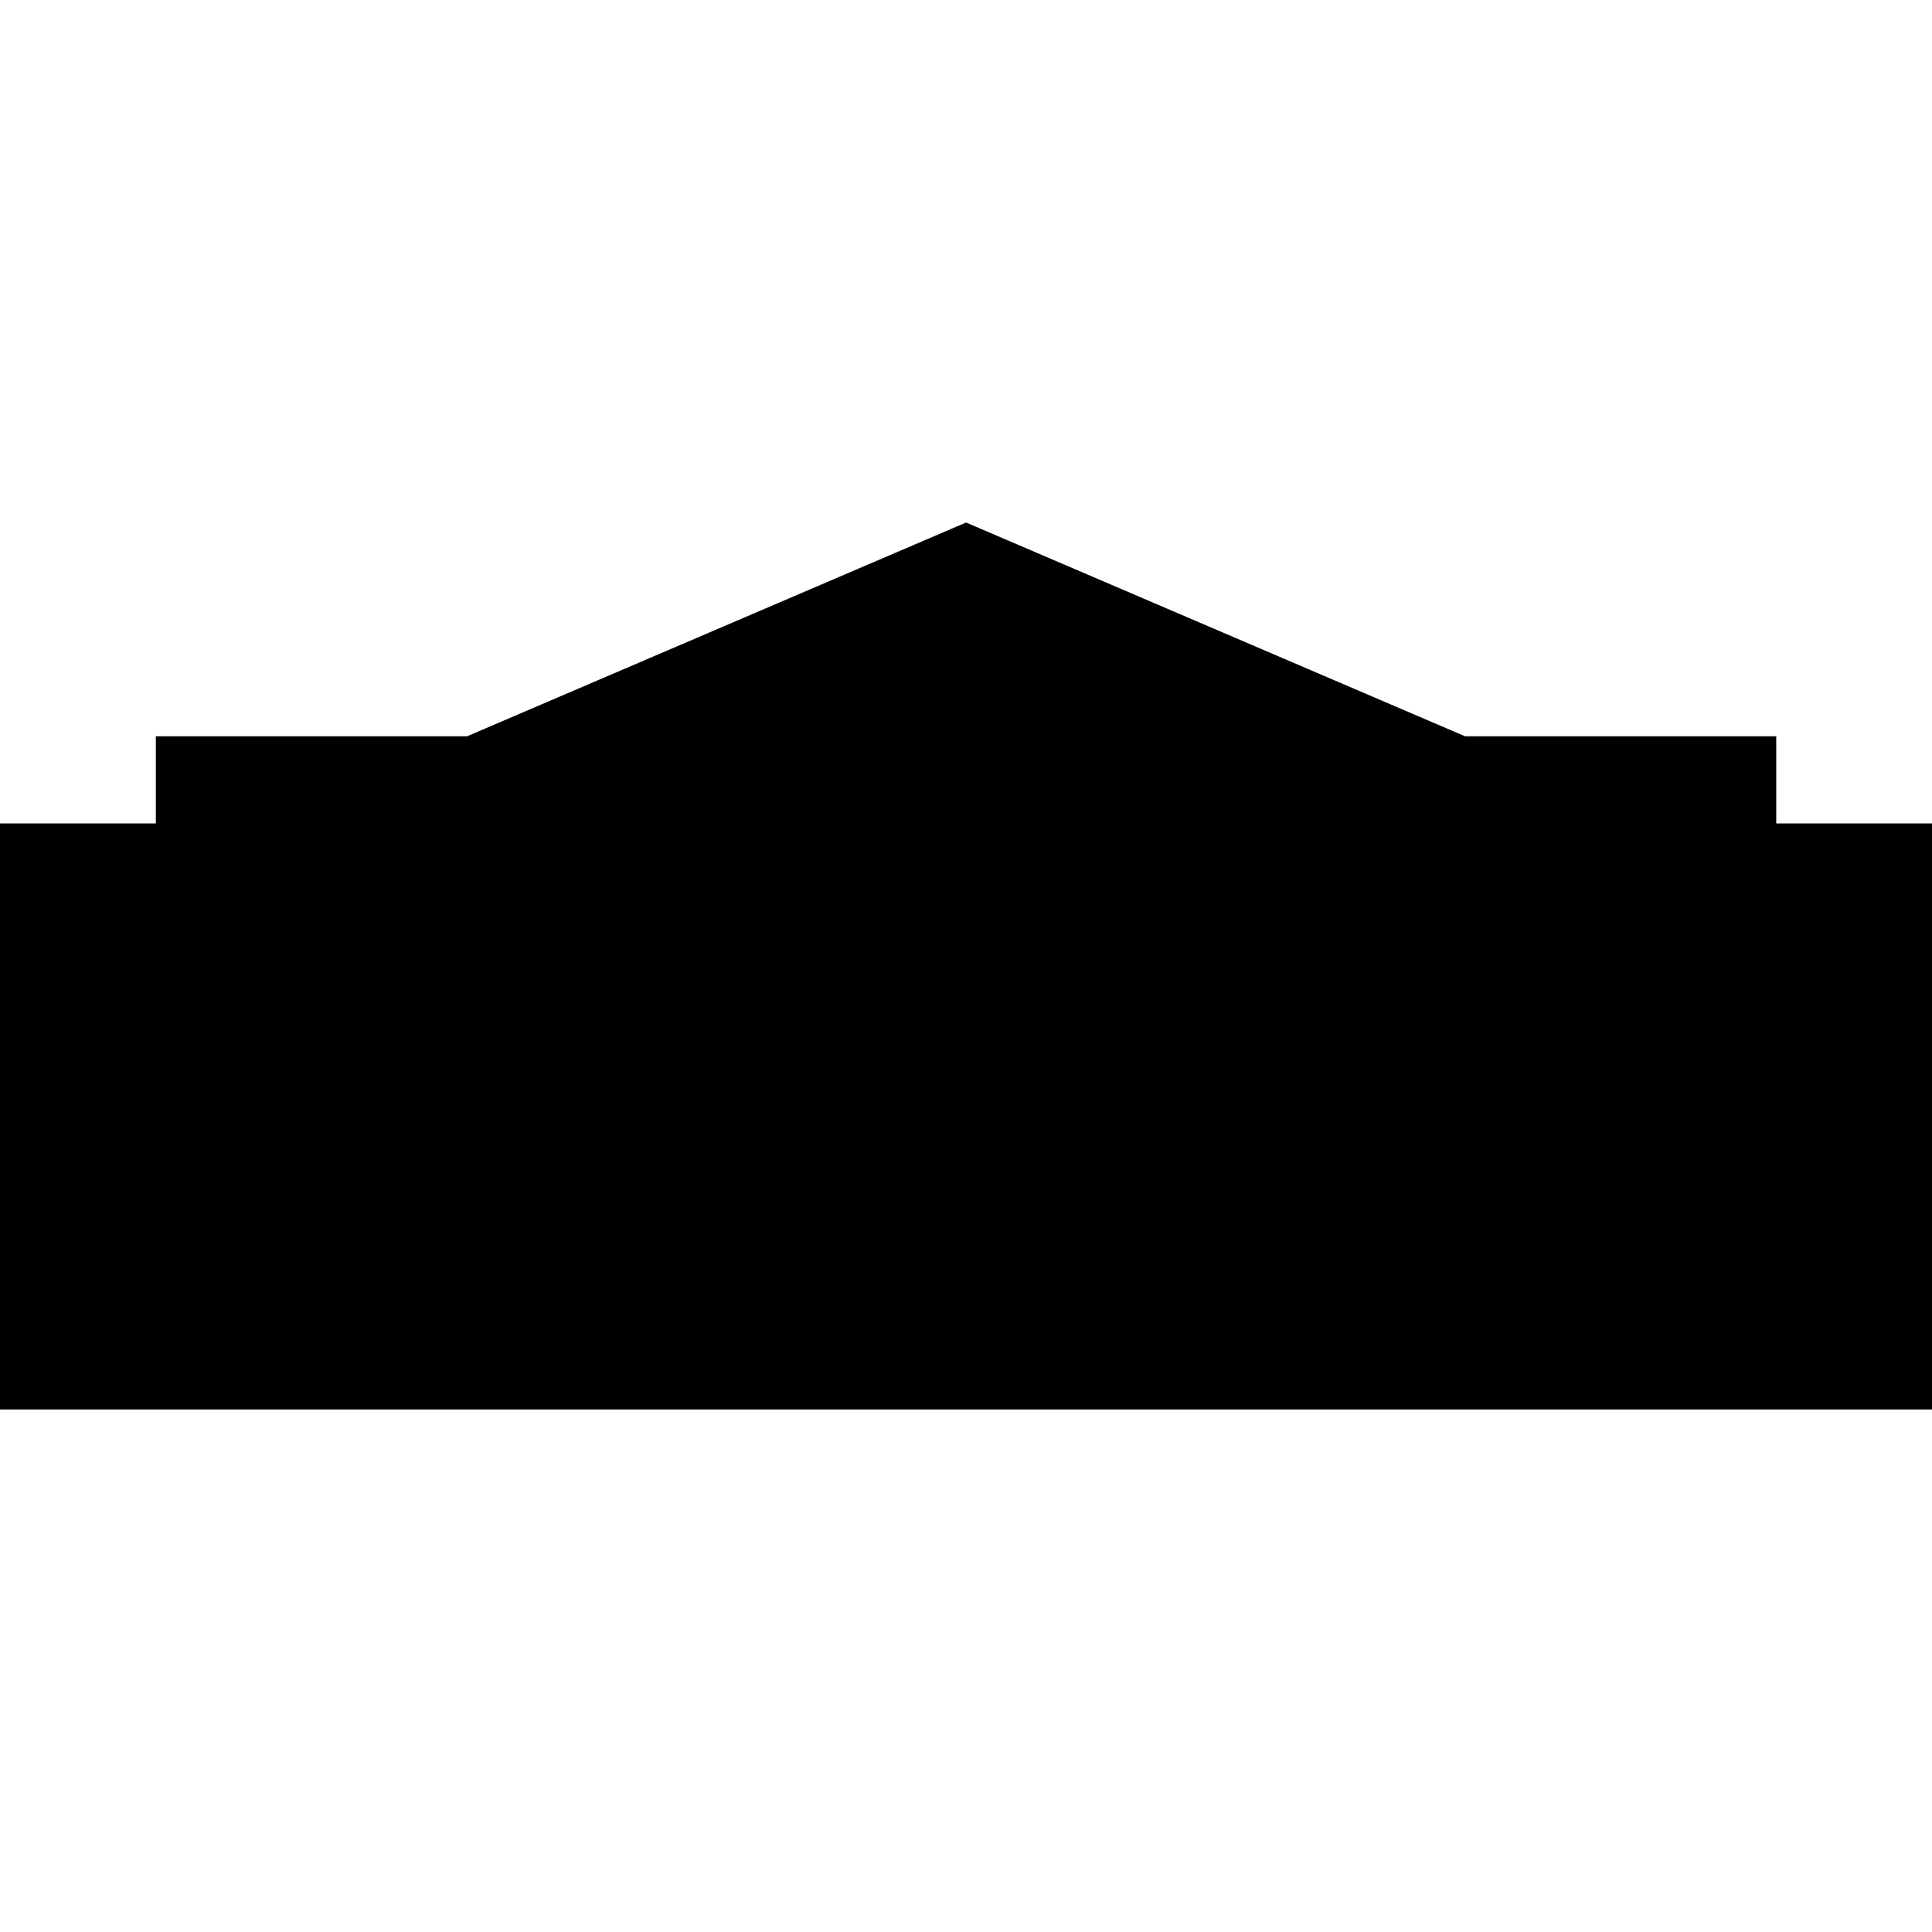 <?xml version="1.0" encoding="iso-8859-1"?><svg height="200px" viewBox="0.0 0.0 24.0 24.0" width="200px" xmlns="http://www.w3.org/2000/svg"><path animation_id="0" d="M12.001 6.491 L5.803 9.146 L1.936 9.146 L1.936 10.229 L-9.5367431640625e-07 10.229 L-9.5367431640625e-07 17.509 L24.0 17.509 L24.0 10.229 L22.065 10.229 L22.065 9.146 L18.199 9.146 L12.001 6.491" fill="black" fill-opacity="1.0" filling="0"/>
<path animation_id="1" d="M17.724 11.083 L17.724 12.26 L18.486 12.261 L18.644 11.083 L17.724 11.083 M21.842 12.102 C21.891 12.102 21.935 12.098 21.935 12.039 C21.935 11.992 21.892 11.983 21.852 11.983 L21.772 11.983 L21.772 12.102 L21.842 12.102 M21.772 12.318 L21.713 12.318 L21.713 11.933 L21.86 11.933 C21.95 11.933 21.996 11.967 21.996 12.043 C21.996 12.112 21.952 12.142 21.897 12.148 L22.006 12.317 L21.941 12.317 L21.839 12.15 L21.772 12.15 L21.772 12.318 M21.842 12.405 C21.993 12.405 22.112 12.287 22.112 12.125 C22.112 11.968 21.993 11.848 21.842 11.848 C21.689 11.848 21.57 11.967 21.57 12.125 C21.57 12.287 21.689 12.405 21.842 12.405 M21.503 12.125 C21.503 11.934 21.659 11.792 21.842 11.792 C22.023 11.792 22.18 11.933 22.18 12.125 C22.18 12.318 22.024 12.46 21.842 12.46 C21.659 12.46 21.503 12.318 21.503 12.125 M3.828 15.093 L3.828 11.083 L2.731 11.083 L2.731 16.049 L5.526 16.049 L5.526 15.093 L3.828 15.093 M14.871 16.048 L17.483 16.048 L17.483 15.092 L15.973 15.092 L15.973 14.469 L17.483 14.469 L17.483 13.548 L15.973 13.548 L15.973 12.921 L17.483 12.921 L17.483 11.961 L14.871 11.961 L14.871 11.966 L14.871 16.048 M8.033 12.921 L7.068 12.921 L7.068 15.088 L8.032 15.088 L8.033 12.921 M9.132 15.527 C9.132 15.815 8.898 16.049 8.609 16.049 L6.491 16.049 C6.203 16.049 5.969 15.815 5.969 15.527 L5.969 12.483 C5.969 12.195 6.203 11.961 6.491 11.961 L8.609 11.961 C8.897 11.961 9.132 12.194 9.132 12.482 L9.132 12.483 L9.132 15.527 M13.145 11.961 L13.145 15.093 L12.483 15.093 L12.483 11.961 L11.518 11.961 L11.518 15.094 L10.856 15.094 L10.856 11.961 L9.756 11.961 L9.756 15.527 C9.756 15.816 9.99 16.049 10.279 16.049 L11.578 16.049 C11.796 16.049 12.0 15.897 12.0 15.679 C12.0 15.898 12.204 16.049 12.422 16.049 L13.721 16.049 C14.009 16.049 14.243 15.815 14.243 15.527 L14.243 11.961 L13.145 11.961 M21.334 14.504 L21.327 14.49 L21.315 14.464 L21.308 14.45 C21.134 14.102 20.745 13.811 20.119 13.56 L20.097 13.551 C19.973 13.502 19.596 13.354 19.553 13.114 C19.542 13.047 19.569 12.941 19.644 12.877 C19.722 12.796 19.843 12.755 20.004 12.755 C20.259 12.755 20.55 12.86 20.7 12.922 C21.017 13.054 21.296 13.171 21.299 13.173 L21.326 13.184 L21.326 12.292 L21.317 12.287 C21.311 12.283 20.712 11.904 20.106 11.818 C20.038 11.812 19.97 11.809 19.902 11.809 C19.344 11.809 18.922 12.012 18.647 12.411 C18.416 12.74 18.391 13.259 18.587 13.646 C18.839 14.085 19.244 14.267 19.636 14.444 C19.797 14.517 19.964 14.592 20.121 14.685 L20.123 14.686 C20.299 14.792 20.389 14.954 20.352 15.098 C20.314 15.248 20.142 15.349 19.926 15.349 C19.896 15.349 19.866 15.347 19.837 15.343 L19.827 15.341 C19.411 15.284 18.567 14.97 18.56 14.966 L18.533 14.956 L18.533 15.935 L18.546 15.939 C18.554 15.942 19.37 16.212 20.095 16.212 C20.49 16.212 20.789 16.132 20.982 15.975 C20.987 15.972 21.429 15.616 21.449 15.01 C21.452 14.845 21.414 14.674 21.334 14.504" fill="black" fill-opacity="1.0" filling="0"/></svg>